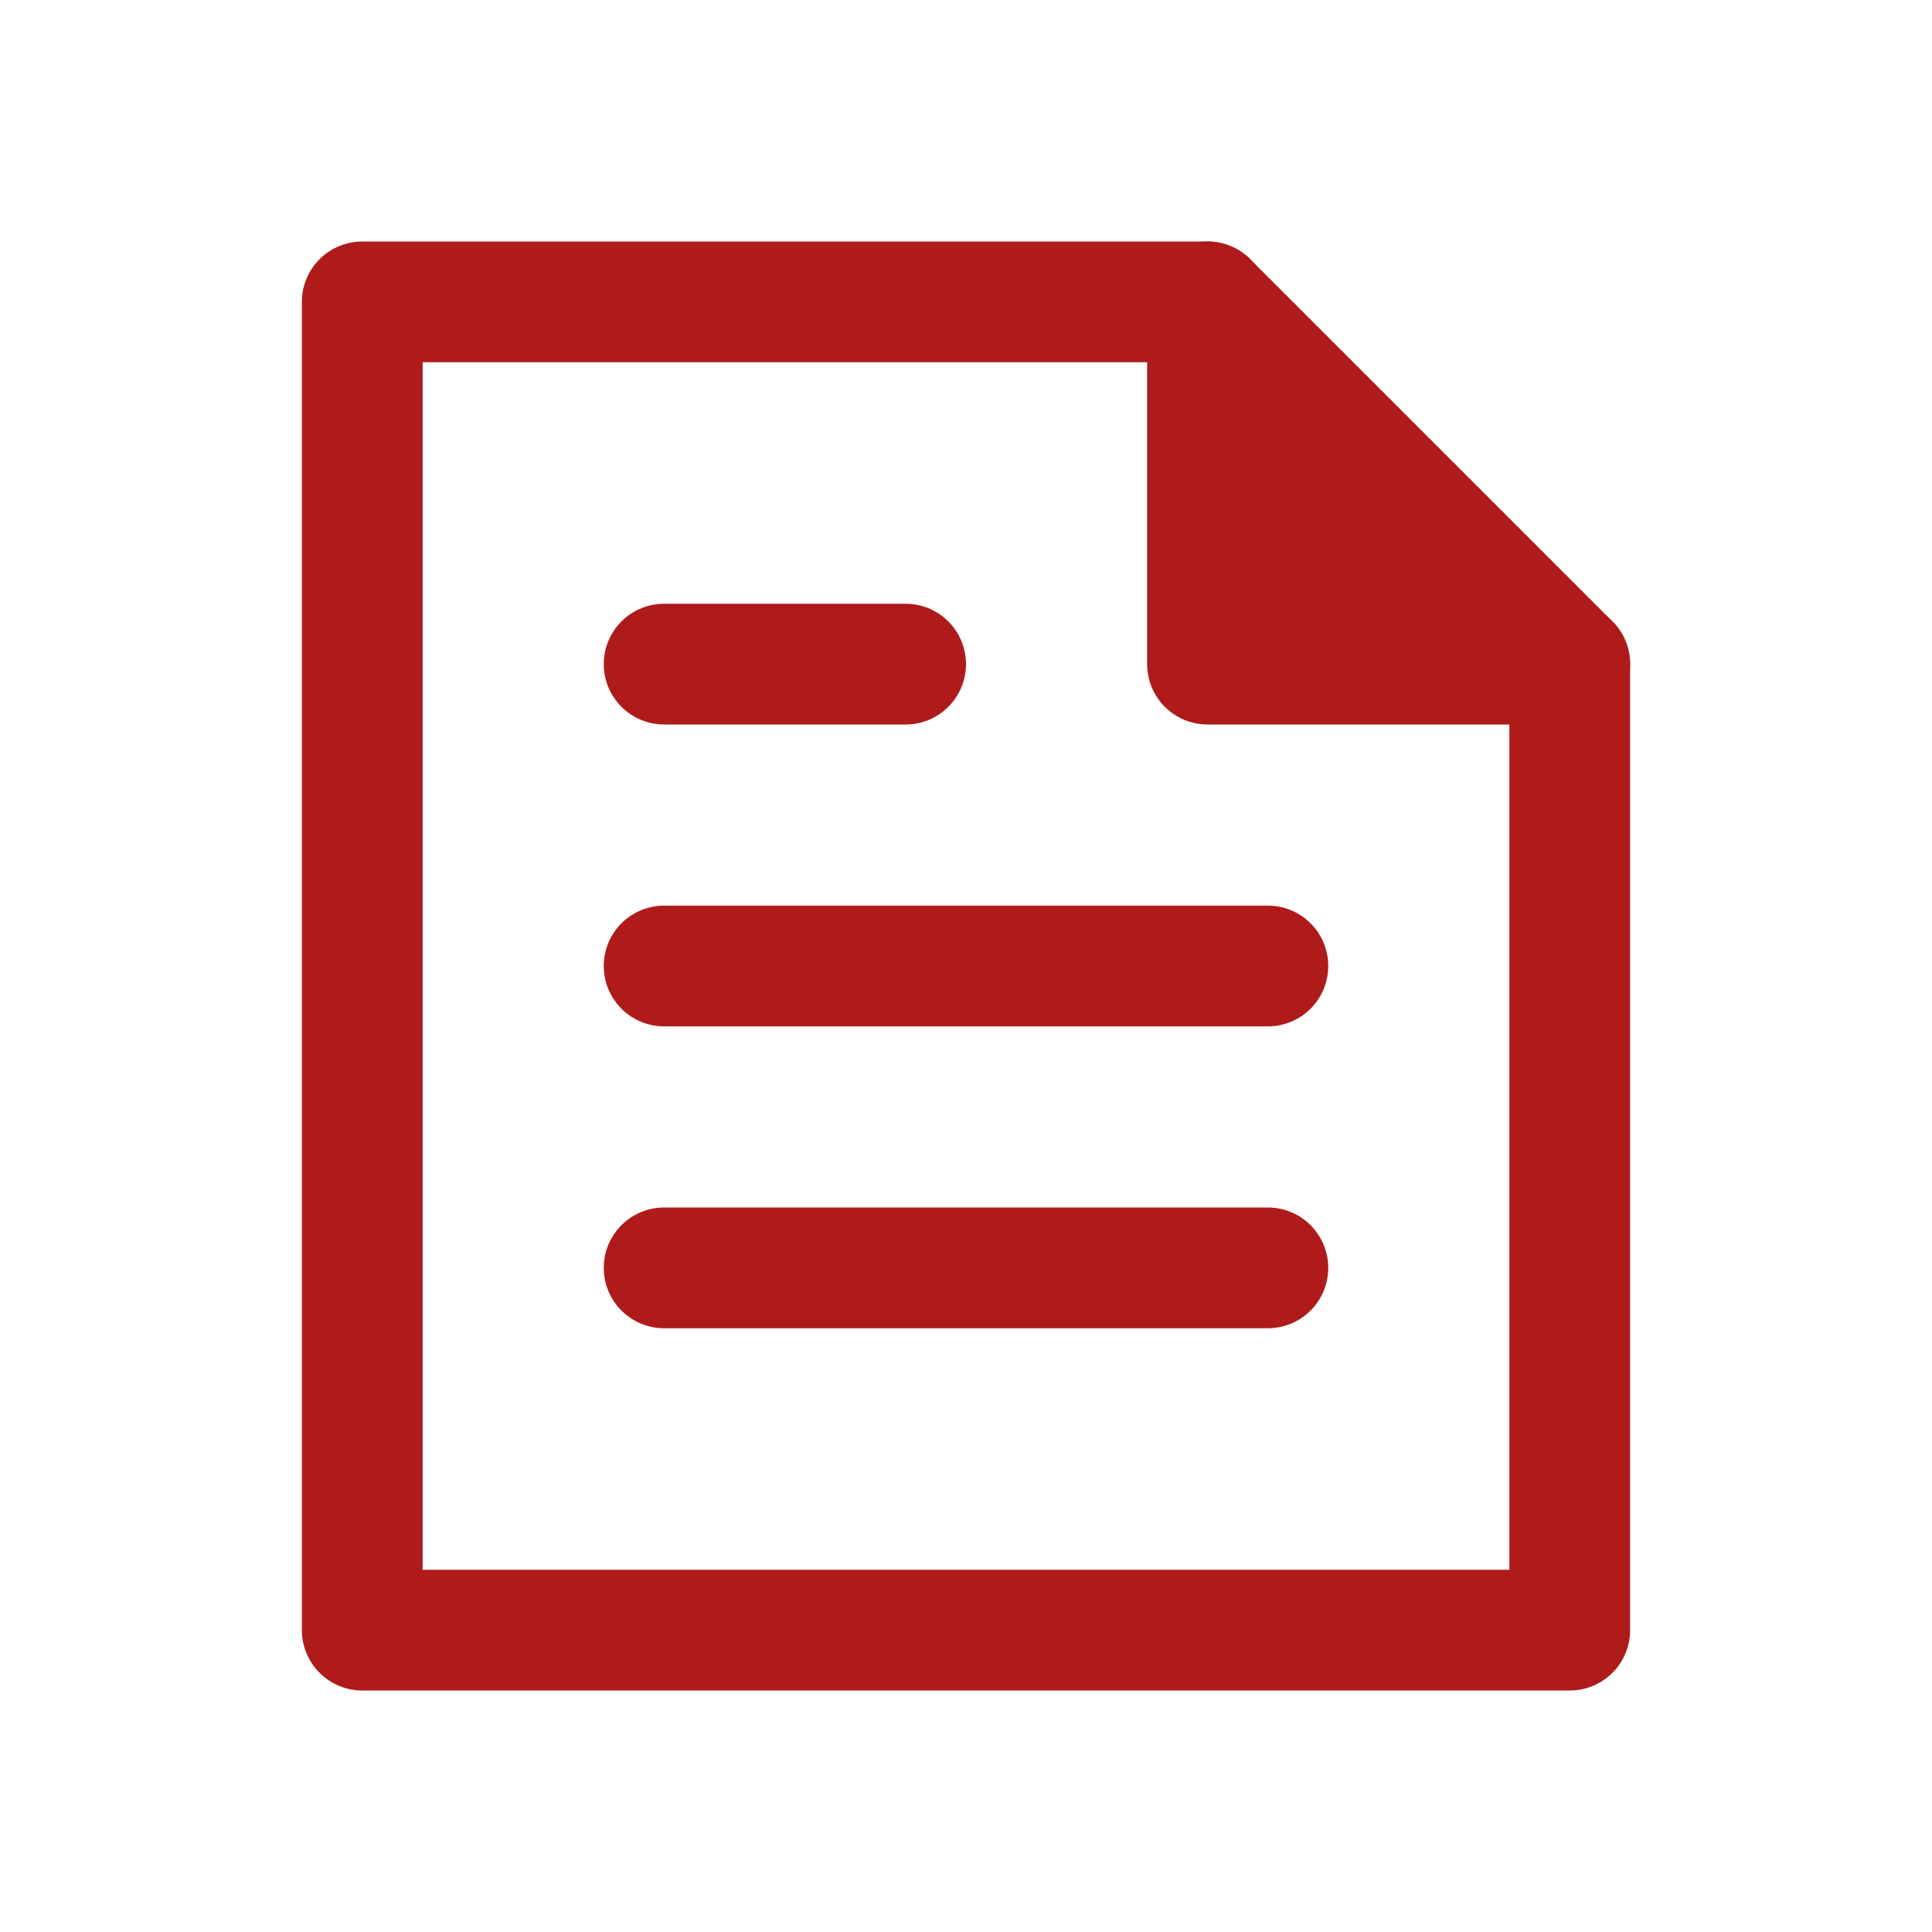 <svg xmlns="http://www.w3.org/2000/svg" width="32" height="32" viewBox="0 0 32 32">
    <g fill="none" fill-rule="evenodd">
        <path fill="#AF1B1B" fill-rule="nonzero" d="M20 5v6h6z"/>
        <path stroke="#AF1B1B" stroke-linecap="round" stroke-linejoin="round" stroke-width="2" d="M20 5v6h6"/>
        <path stroke="#AF1B1B" stroke-linecap="round" stroke-linejoin="round" stroke-width="2" d="M20 5H6v22h20V11zM11 11h4M11 16h10M11 21h10"/>
    </g>
</svg>
